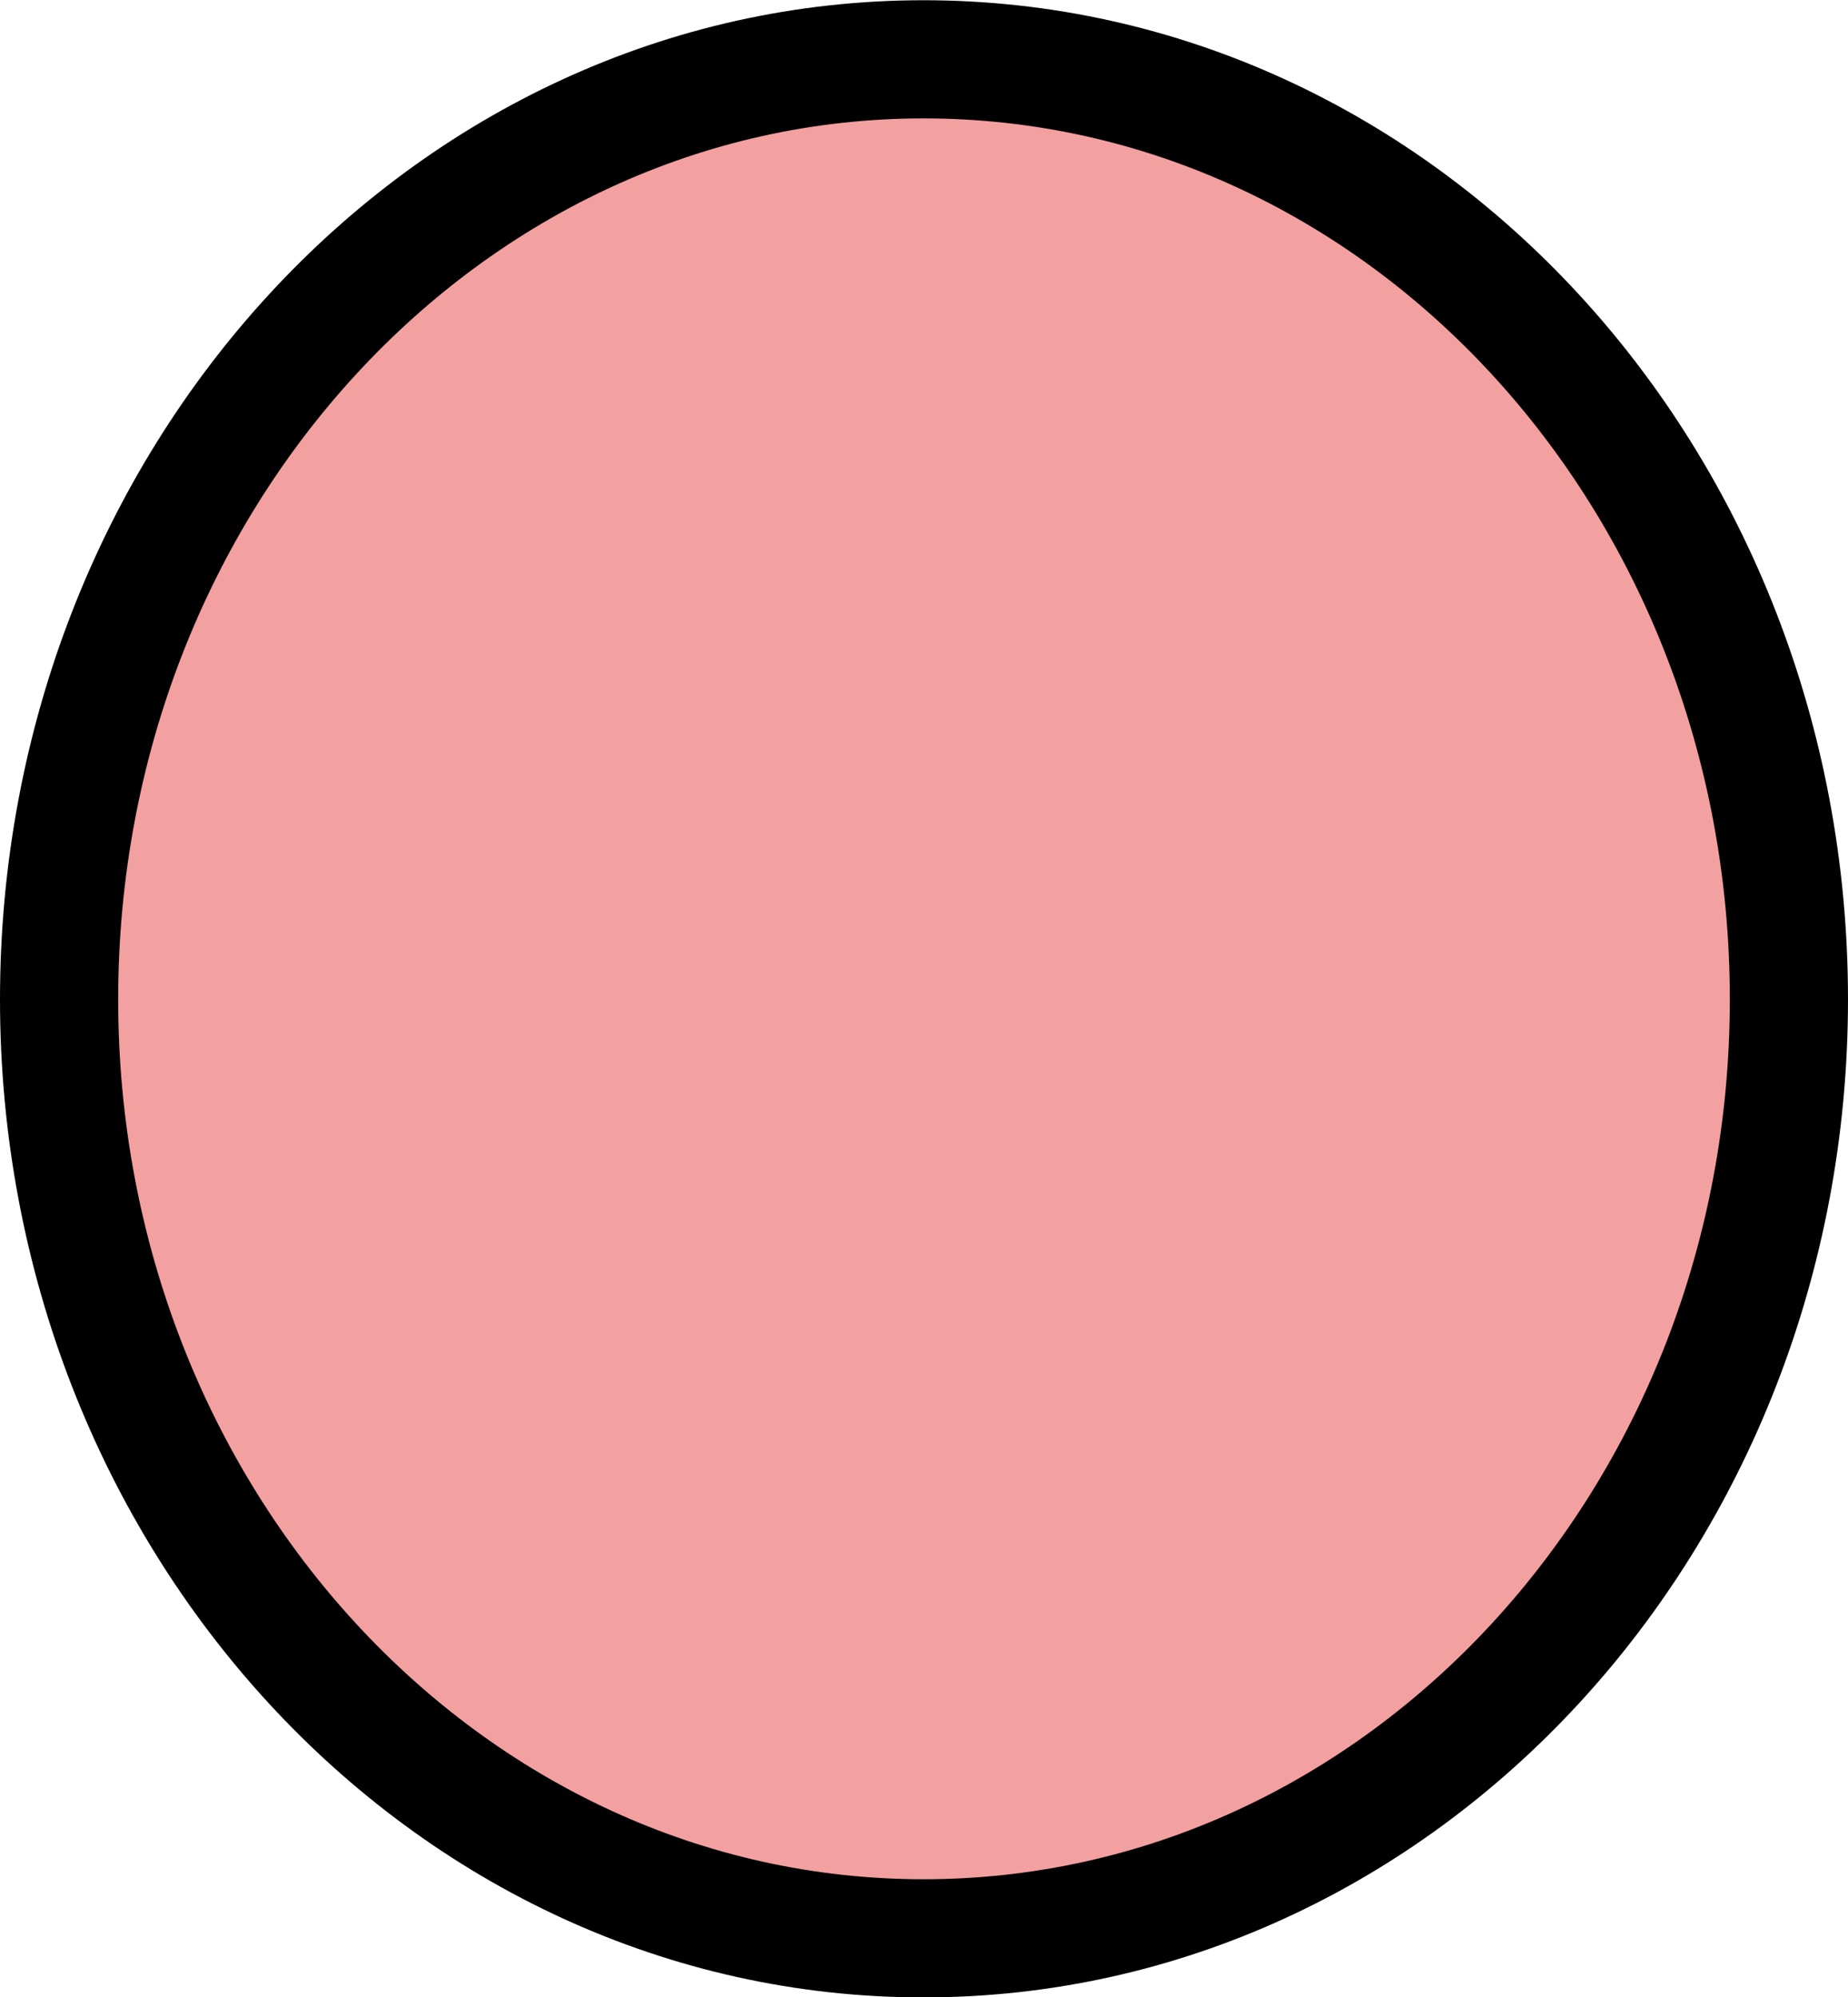 <?xml version="1.0" encoding="UTF-8" standalone="no"?>
<!-- Created with Inkscape (http://www.inkscape.org/) -->

<svg
   width="7.85mm"
   height="8.485mm"
   viewBox="0 0 7.85 8.485"
   version="1.1"
   id="svg27822"
   inkscape:version="1.2.2 (b0a8486541, 2022-12-01)"
   sodipodi:docname="Alt.svg"
   xmlns:inkscape="http://www.inkscape.org/namespaces/inkscape"
   xmlns:sodipodi="http://sodipodi.sourceforge.net/DTD/sodipodi-0.dtd"
   xmlns="http://www.w3.org/2000/svg"
   xmlns:svg="http://www.w3.org/2000/svg">
  <sodipodi:namedview
     id="namedview27824"
     pagecolor="#ffffff"
     bordercolor="#000000"
     borderopacity="0.25"
     inkscape:showpageshadow="2"
     inkscape:pageopacity="0.0"
     inkscape:pagecheckerboard="0"
     inkscape:deskcolor="#d1d1d1"
     inkscape:document-units="mm"
     showgrid="false"
     inkscape:zoom="2.9469416"
     inkscape:cx="-7.6350341"
     inkscape:cy="-2.8843462"
     inkscape:window-width="1920"
     inkscape:window-height="1012"
     inkscape:window-x="0"
     inkscape:window-y="0"
     inkscape:window-maximized="1"
     inkscape:current-layer="layer1" />
  <defs
     id="defs27819" />
  <g
     inkscape:label="Layer 1"
     inkscape:groupmode="layer"
     id="layer1"
     transform="translate(-60.359,-215.185)">
    <path
       id="path4278-8"
       style="fill:#f3a0a0;fill-opacity:1;fill-rule:nonzero;stroke:#000000;stroke-width:0.502;stroke-linecap:butt;stroke-linejoin:miter;stroke-miterlimit:4;stroke-dasharray:none;stroke-opacity:1"
       d="m 67.958,219.431 c 0,2.203 -1.645,3.989 -3.676,3.989 -2.028,0 -3.672,-1.786 -3.672,-3.989 0,-2.207 1.645,-3.994 3.672,-3.994 2.031,0 3.676,1.787 3.676,3.994 z" />
  </g>
</svg>

